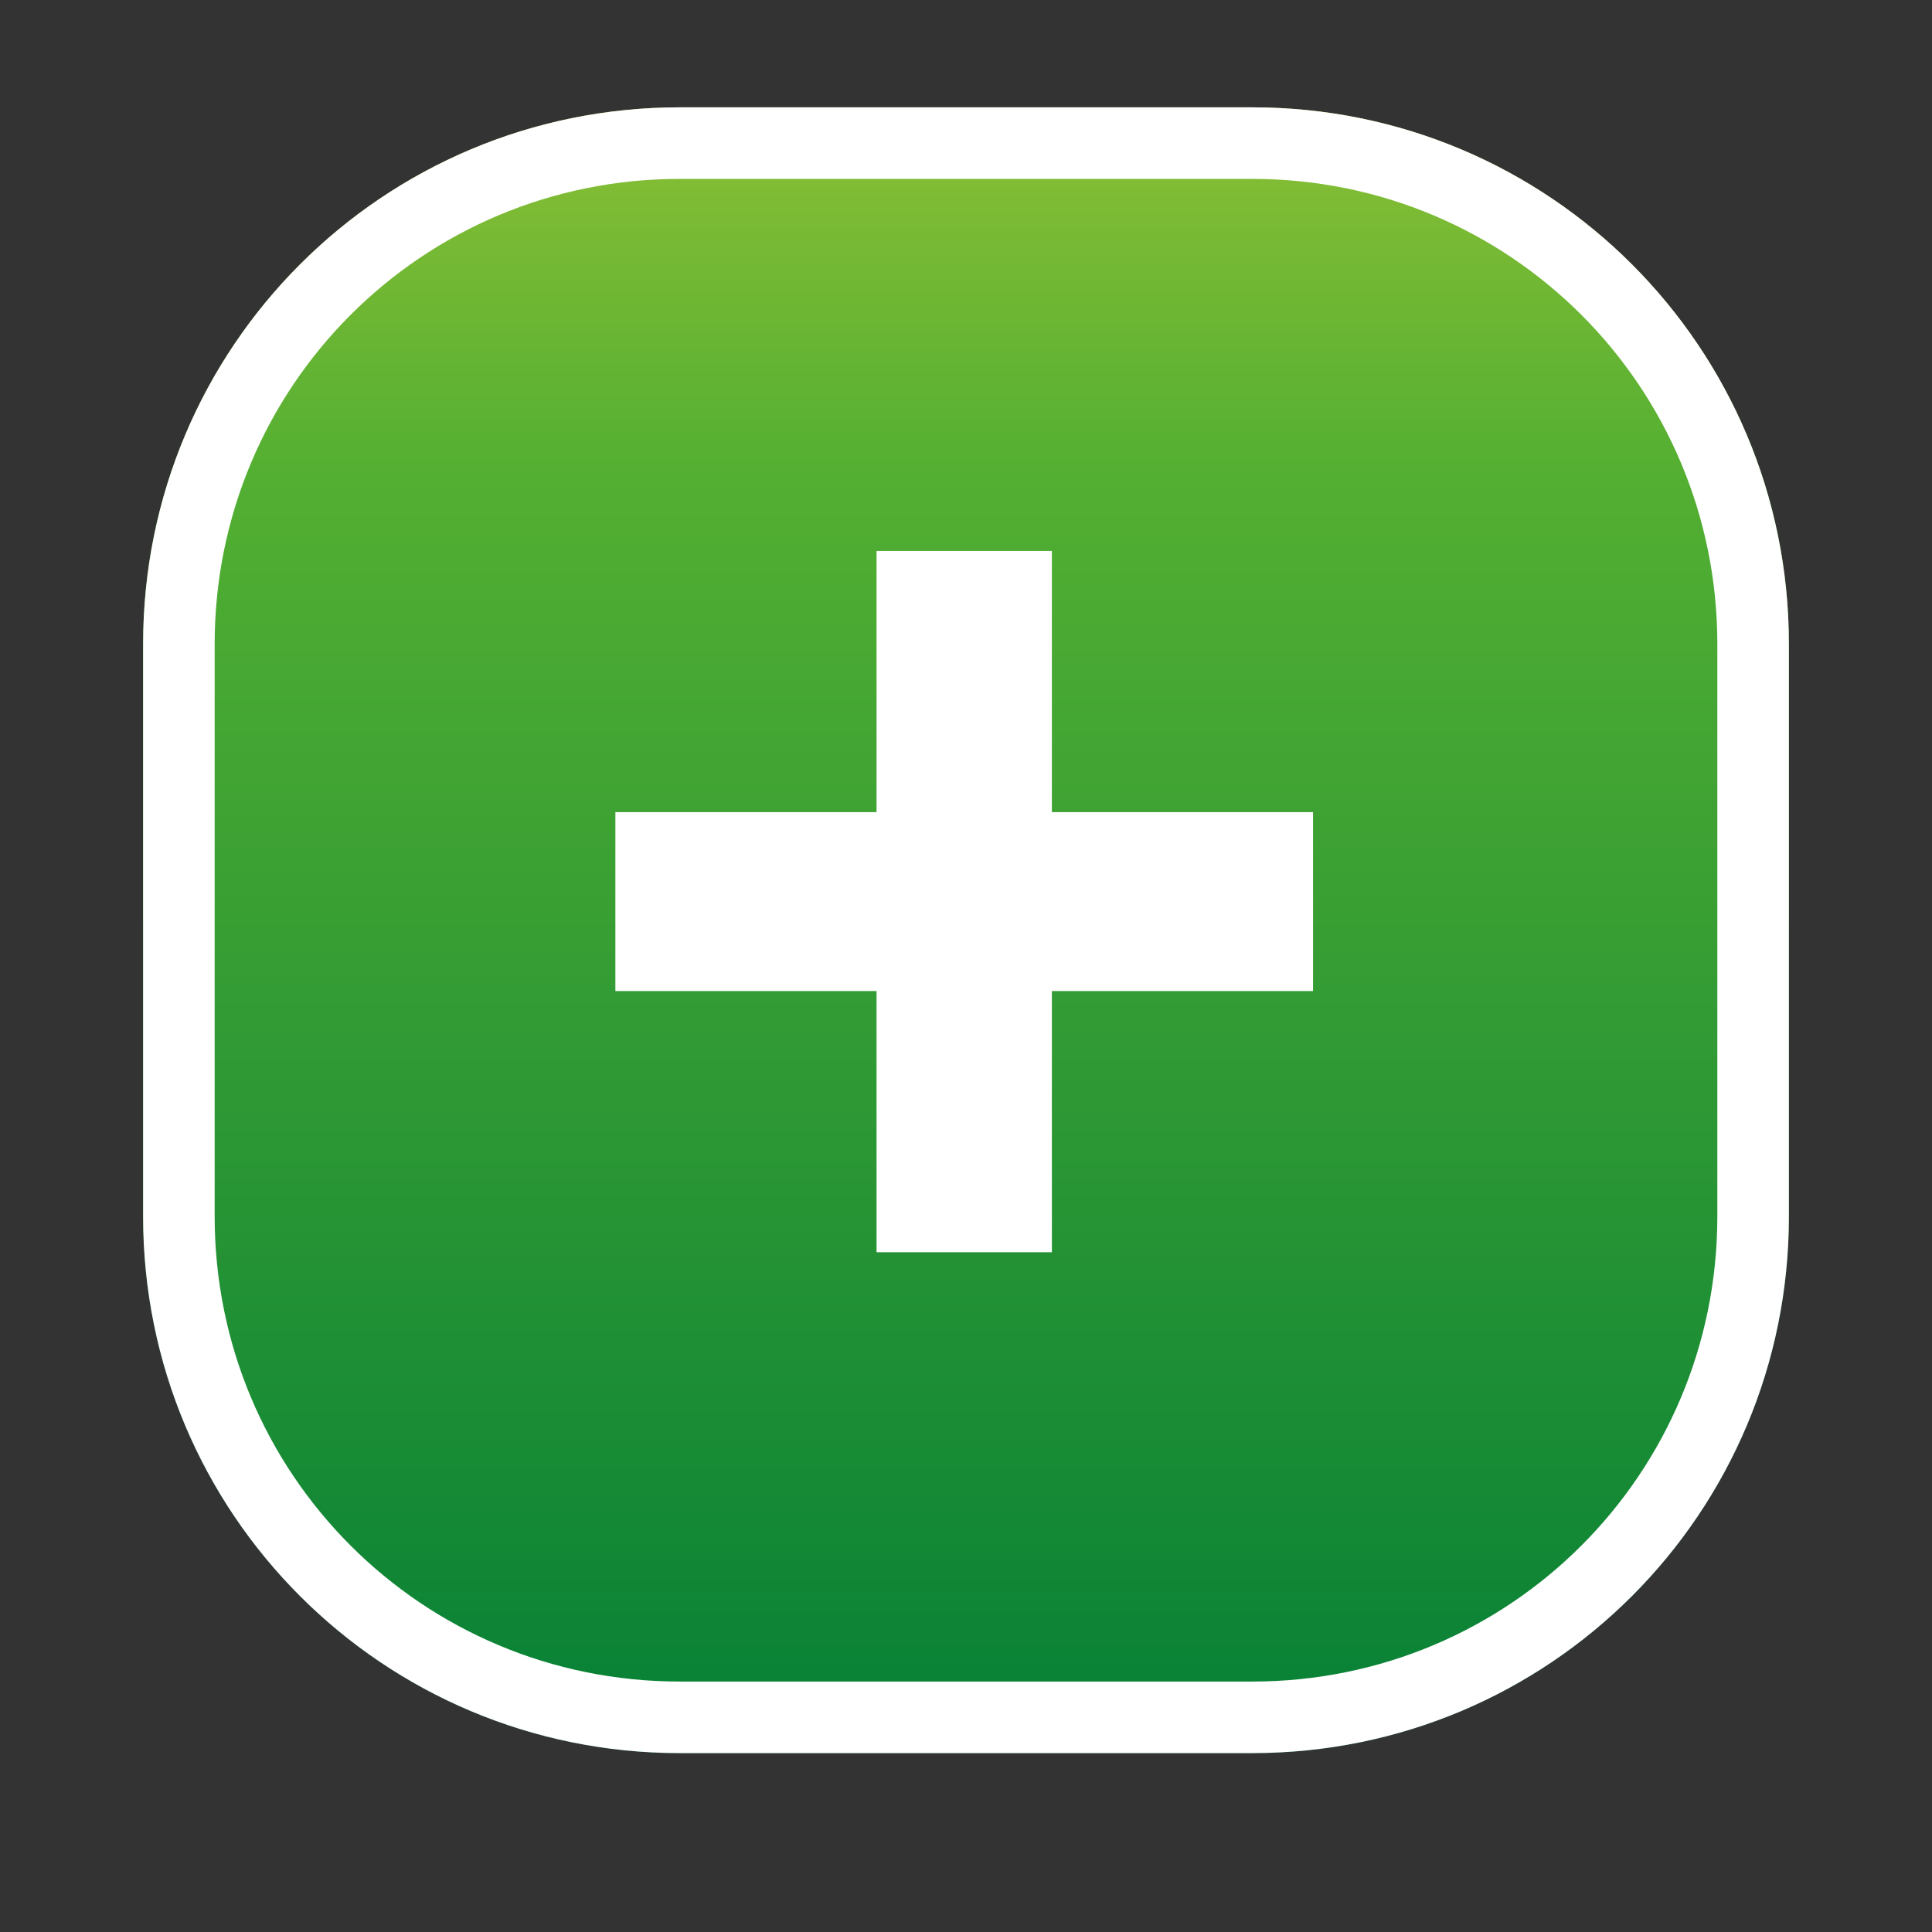 <?xml version="1.0" encoding="utf-8"?>
<!-- Generator: Adobe Illustrator 24.0.3, SVG Export Plug-In . SVG Version: 6.00 Build 0)  -->
<svg version="1.1" id="Layer_1" xmlns="http://www.w3.org/2000/svg" xmlns:xlink="http://www.w3.org/1999/xlink" x="0px" y="0px"
	 viewBox="0 0 54 54" style="enable-background:new 0 0 54 54;" xml:space="preserve">
<rect x="0" y="0" width="54" height="54" fill="#333333" stroke="none"/>
<style type="text/css">
	.st0{fill:url(#SVGID_1_);}
	.st1{fill:#FFFFFF;}
	.st2{fill-rule:evenodd;clip-rule:evenodd;fill:#FFFFFF;}
</style>
<g>
	
		<linearGradient id="SVGID_1_" gradientUnits="userSpaceOnUse" x1="27" y1="-346" x2="27" y2="-392" gradientTransform="matrix(1 0 0 -1 0 -343)">
		<stop  offset="0" style="stop-color:#8CBF35"/>
		<stop  offset="0.224" style="stop-color:#53AF32"/>
		<stop  offset="1" style="stop-color:#068036"/>
	</linearGradient>
	<path class="st0" d="M4,18C4,9.7,10.7,3,19,3h16c8.3,0,15,6.7,15,15v16c0,8.3-6.7,15-15,15H19c-8.3,0-15-6.7-15-15V18z"/>
</g>
<path class="st1" d="M24.5,35v-7.3h-7.3v-5h7.3v-7.3h4.9v7.3h7.3v5h-7.3V35H24.5z"/>
<g>
	<path class="st2" d="M35,5H19C11.8,5,6,10.8,6,18v16c0,7.2,5.8,13,13,13h16c7.2,0,13-5.8,13-13V18C48,10.8,42.2,5,35,5z M19,3
		C10.7,3,4,9.7,4,18v16c0,8.3,6.7,15,15,15h16c8.3,0,15-6.7,15-15V18c0-8.3-6.7-15-15-15H19z"/>
</g>
</svg>
